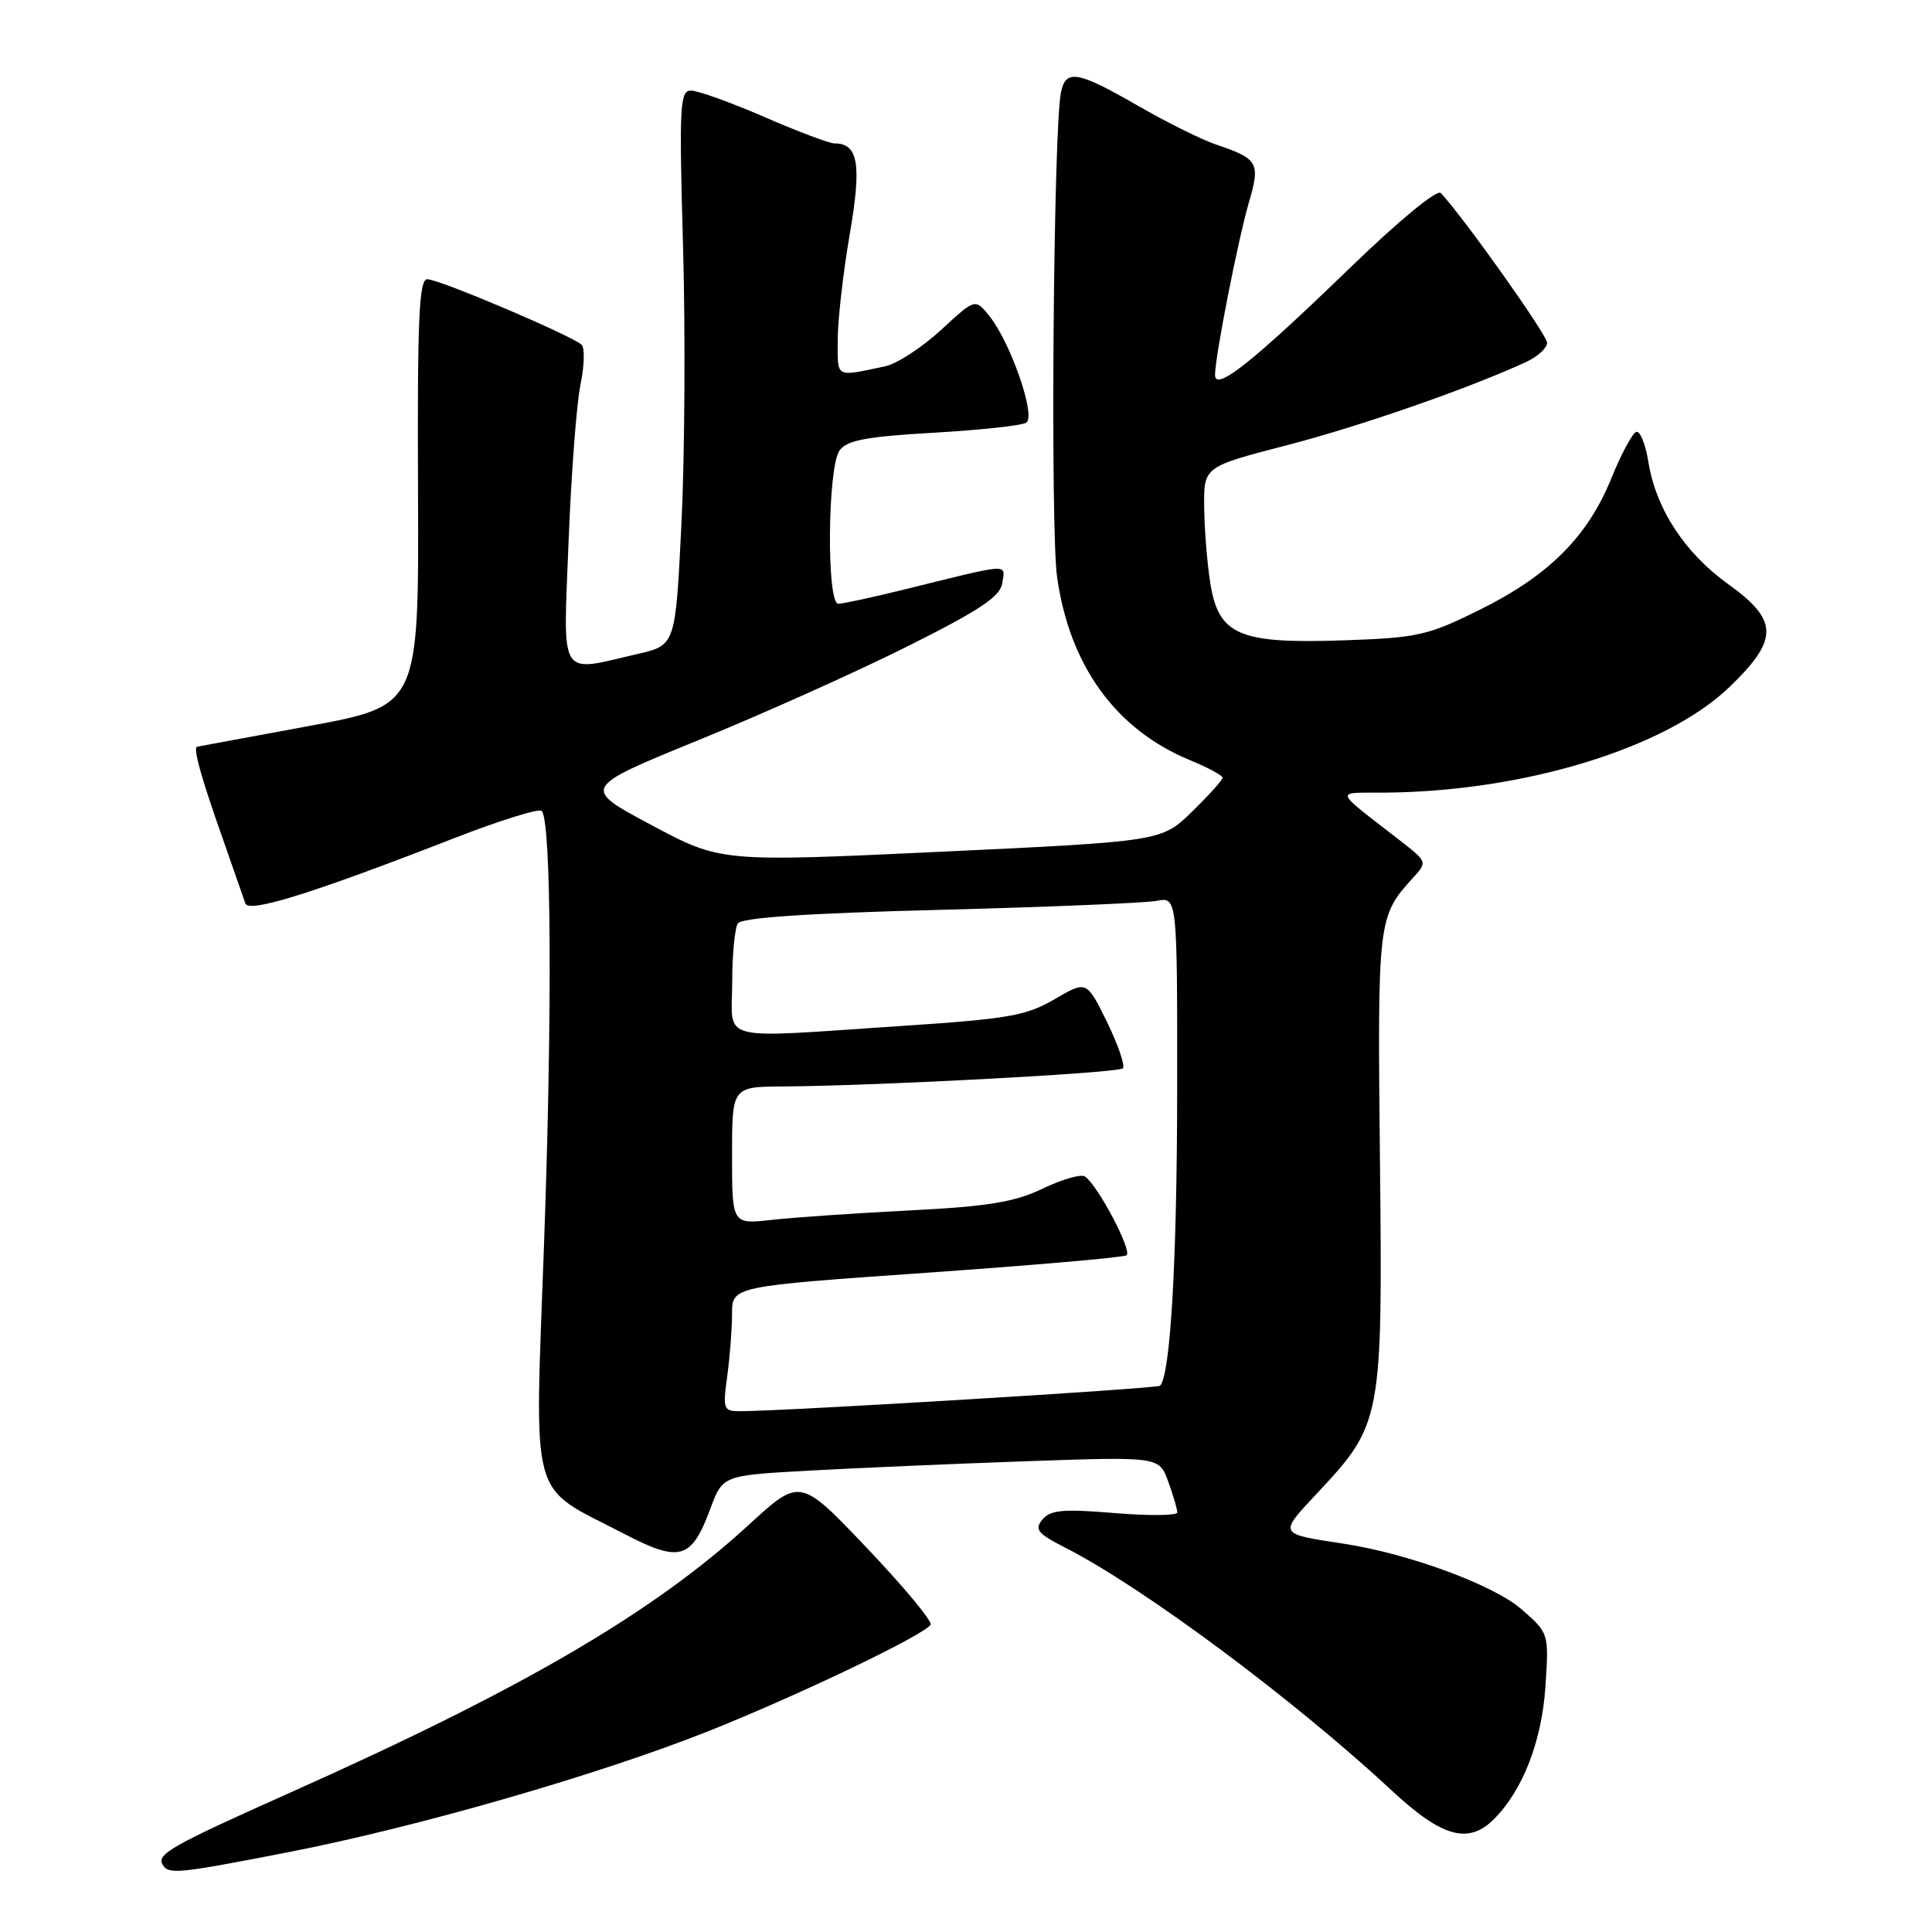 <?xml version="1.0" encoding="UTF-8" standalone="no"?>
<!DOCTYPE svg PUBLIC "-//W3C//DTD SVG 1.1//EN" "http://www.w3.org/Graphics/SVG/1.1/DTD/svg11.dtd" >
<svg xmlns="http://www.w3.org/2000/svg" xmlns:xlink="http://www.w3.org/1999/xlink" version="1.1" viewBox="0 0 256 256">
 <g >
 <path fill="currentColor"
d=" M 38.19 245.43 C 55.36 242.08 79.52 235.11 93.99 229.34 C 105.96 224.56 122.50 216.63 123.31 215.28 C 123.57 214.85 119.79 210.29 114.90 205.15 C 106.02 195.81 106.02 195.81 99.26 202.01 C 86.56 213.68 69.32 223.75 38.50 237.51 C 22.63 244.60 20.69 245.70 21.57 247.11 C 22.36 248.40 23.59 248.27 38.19 245.43 Z  M 197.96 241.04 C 201.78 237.22 204.30 230.71 204.78 223.46 C 205.24 216.41 205.24 216.41 201.64 213.26 C 197.96 210.03 186.67 205.86 178.00 204.54 C 169.34 203.22 169.40 203.35 174.51 197.88 C 183.12 188.68 183.21 188.20 182.85 153.67 C 182.52 121.85 182.57 121.45 187.20 116.35 C 189.15 114.21 189.15 114.21 185.48 111.35 C 176.59 104.45 176.80 105.07 183.26 105.03 C 201.84 104.93 220.73 99.16 229.18 91.02 C 235.72 84.71 235.68 82.20 228.98 77.39 C 223.23 73.26 219.41 67.41 218.42 61.21 C 218.04 58.85 217.32 57.06 216.81 57.23 C 216.30 57.40 214.80 60.19 213.49 63.43 C 210.35 71.14 205.20 76.28 196.07 80.80 C 189.17 84.22 187.89 84.51 177.98 84.85 C 164.15 85.32 161.47 84.16 160.37 77.26 C 159.95 74.64 159.59 70.10 159.56 67.18 C 159.50 61.85 159.50 61.85 170.50 59.00 C 180.33 56.45 194.63 51.47 202.25 47.95 C 203.76 47.25 205.00 46.11 205.00 45.42 C 205.00 44.38 193.98 28.86 190.92 25.58 C 190.42 25.05 185.37 29.21 178.78 35.59 C 165.96 48.00 161.00 51.94 161.00 49.68 C 161.00 47.25 164.03 31.82 165.49 26.81 C 167.02 21.55 166.73 21.04 161.10 19.14 C 159.23 18.51 154.58 16.20 150.76 14.00 C 142.78 9.40 141.21 9.13 140.58 12.25 C 139.58 17.18 139.16 70.05 140.07 76.47 C 141.74 88.26 147.87 96.69 157.71 100.74 C 160.07 101.71 161.99 102.75 162.00 103.05 C 162.00 103.35 160.18 105.37 157.96 107.54 C 153.92 111.48 153.92 111.48 124.71 112.86 C 95.50 114.23 95.50 114.23 86.29 109.31 C 77.07 104.39 77.07 104.39 92.63 98.04 C 101.19 94.55 113.66 88.95 120.34 85.60 C 130.01 80.75 132.57 79.03 132.82 77.21 C 133.19 74.65 134.10 74.58 119.83 78.11 C 115.62 79.15 111.68 80.00 111.08 80.00 C 109.50 80.00 109.65 61.86 111.25 59.68 C 112.24 58.33 114.81 57.85 123.68 57.34 C 129.83 56.99 135.37 56.39 135.98 56.01 C 137.32 55.19 133.90 45.33 131.05 41.81 C 129.21 39.55 129.21 39.55 124.67 43.74 C 122.16 46.05 118.85 48.20 117.31 48.53 C 110.59 49.95 111.00 50.17 111.00 45.08 C 111.00 42.48 111.71 36.20 112.58 31.13 C 114.20 21.73 113.74 19.00 110.55 19.00 C 109.89 19.00 105.72 17.43 101.28 15.50 C 96.83 13.57 92.46 12.00 91.56 12.00 C 90.08 12.00 89.98 13.96 90.51 32.75 C 90.83 44.16 90.73 60.70 90.29 69.50 C 89.50 85.49 89.50 85.49 84.50 86.65 C 73.91 89.10 74.62 90.25 75.34 71.75 C 75.69 62.81 76.40 53.48 76.91 51.00 C 77.43 48.52 77.50 46.14 77.08 45.70 C 75.96 44.55 58.22 37.00 56.62 37.00 C 55.52 37.00 55.29 42.16 55.39 65.25 C 55.50 93.50 55.50 93.50 41.00 96.19 C 33.02 97.67 26.34 98.91 26.13 98.94 C 25.54 99.04 26.63 102.96 29.47 111.00 C 30.92 115.12 32.29 119.04 32.51 119.70 C 32.94 121.03 41.35 118.40 60.32 111.01 C 66.27 108.70 71.43 107.09 71.78 107.45 C 73.05 108.72 73.19 133.96 72.10 164.50 C 70.84 199.87 69.94 196.60 82.74 203.26 C 90.10 207.09 91.63 206.64 94.13 199.90 C 95.76 195.50 95.76 195.50 107.13 194.87 C 113.38 194.52 126.40 193.96 136.05 193.62 C 153.60 193.01 153.60 193.01 154.80 196.33 C 155.46 198.15 156.00 199.99 156.00 200.41 C 156.00 200.83 152.27 200.87 147.71 200.49 C 140.86 199.92 139.19 200.07 138.13 201.34 C 137.04 202.66 137.47 203.20 141.18 205.09 C 151.47 210.33 171.49 225.23 184.50 237.33 C 191.09 243.46 194.58 244.42 197.96 241.04 Z  M 96.36 182.36 C 96.71 179.81 97.00 176.09 97.00 174.09 C 97.00 170.45 97.00 170.45 122.72 168.65 C 136.86 167.66 148.81 166.62 149.26 166.34 C 150.10 165.82 145.45 157.02 143.75 155.88 C 143.23 155.55 140.72 156.27 138.16 157.50 C 134.41 159.29 130.96 159.86 120.50 160.39 C 113.35 160.75 105.14 161.32 102.25 161.64 C 97.00 162.23 97.00 162.23 97.00 153.12 C 97.00 144.00 97.00 144.00 103.75 143.96 C 116.10 143.89 148.15 142.18 148.78 141.56 C 149.11 141.22 148.17 138.46 146.69 135.43 C 143.98 129.92 143.98 129.92 139.74 132.40 C 136.00 134.59 133.62 135.01 119.52 135.94 C 94.64 137.59 97.00 138.19 97.02 130.25 C 97.02 126.54 97.36 122.99 97.77 122.36 C 98.26 121.60 106.88 121.01 124.50 120.56 C 138.80 120.19 151.74 119.65 153.25 119.37 C 156.00 118.84 156.00 118.84 155.98 144.67 C 155.96 167.17 155.08 182.25 153.71 183.62 C 153.34 183.99 104.07 186.98 98.11 186.99 C 95.85 187.00 95.76 186.76 96.36 182.36 Z "/>
</g>
</svg>
